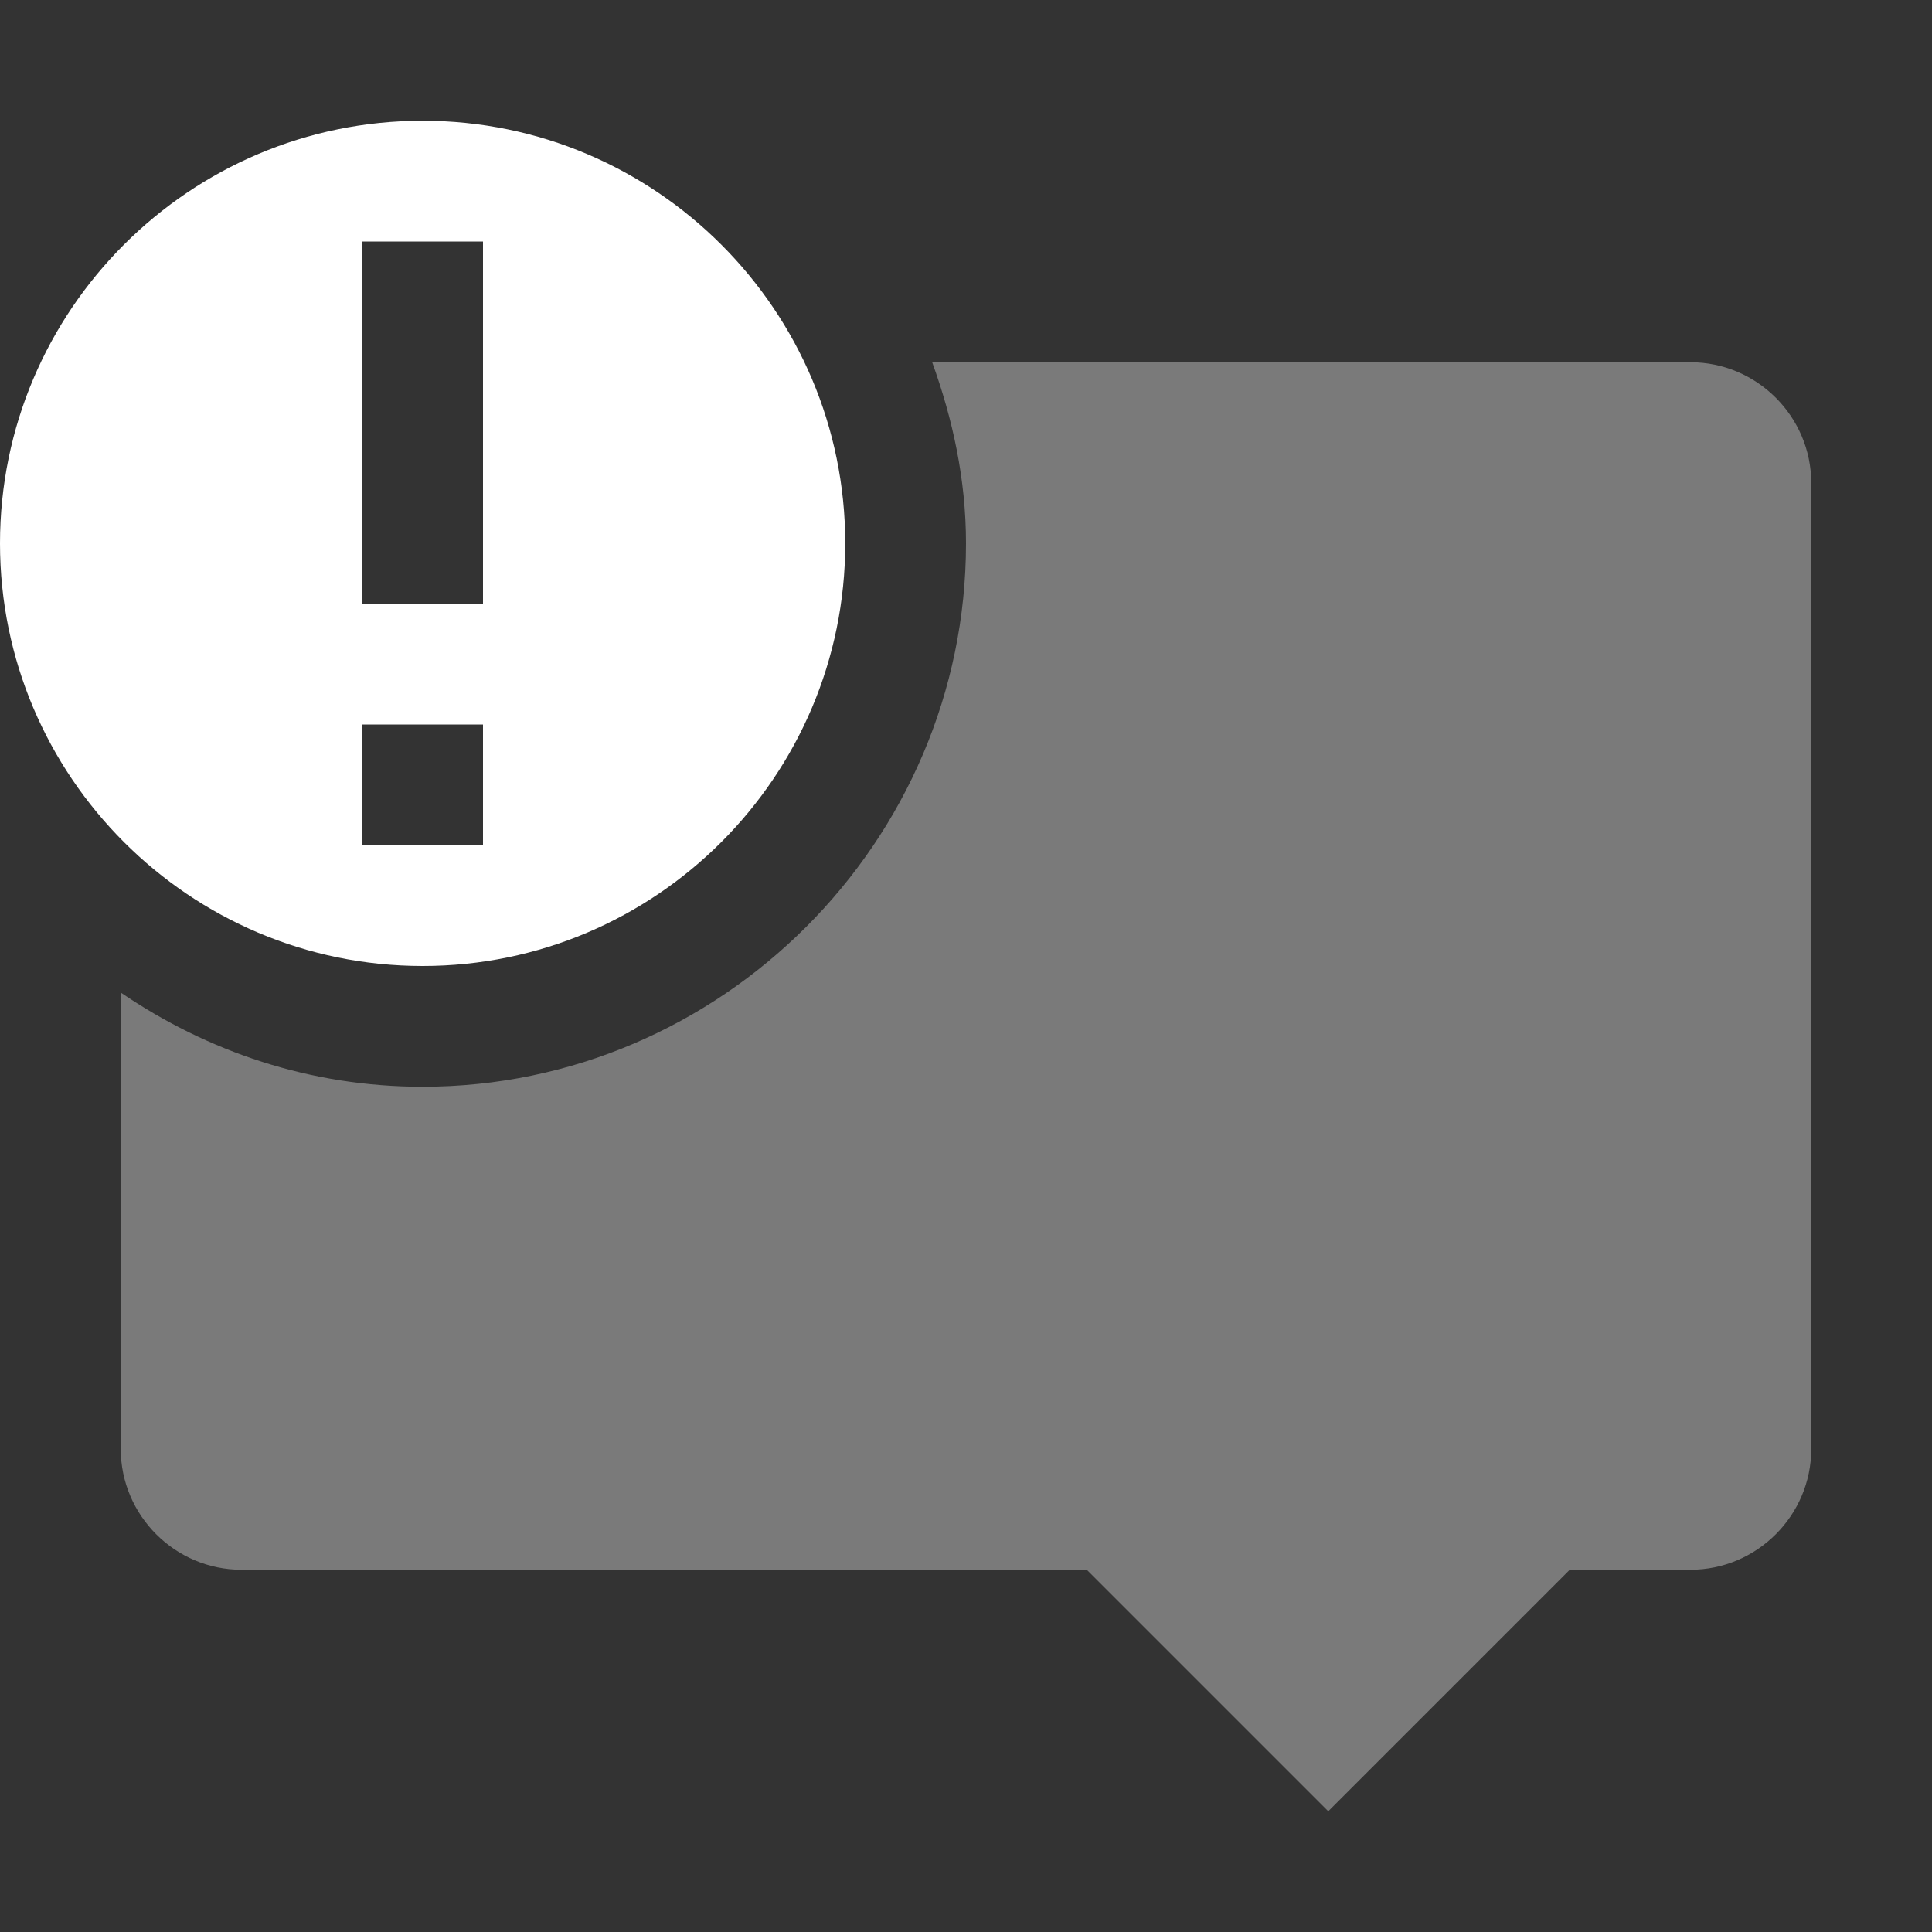 <svg xmlns="http://www.w3.org/2000/svg" width="16" height="16" version="1.1">
 <rect width="100%" height="100%" fill="#333333" stroke="none"/>
 <path style="opacity:.35;fill:#ffffff" d="M 7.72,3 C 7.89,3.47 8,3.97 8,4.5 8,6.97 5.97,9 3.5,9 2.57,9 1.72,8.71 1,8.22 V 12 C 1,12.55 1.45,13 2,13 H 9 L 11,15 13,13 H 14 C 14.55,13 15,12.55 15,12 V 4 C 15,3.45 14.55,3 14,3 Z"/>
 <path style="fill:#ffffff" d="M 3.5,1 C 1.57,1 0,2.57 0,4.5 0,6.43 1.57,8 3.5,8 5.43,8 7,6.43 7,4.5 7,2.57 5.43,1 3.5,1 Z M 3,2 H 4 V 5 H 3 Z M 3,6 H 4 V 7 H 3 Z"/>
</svg>
